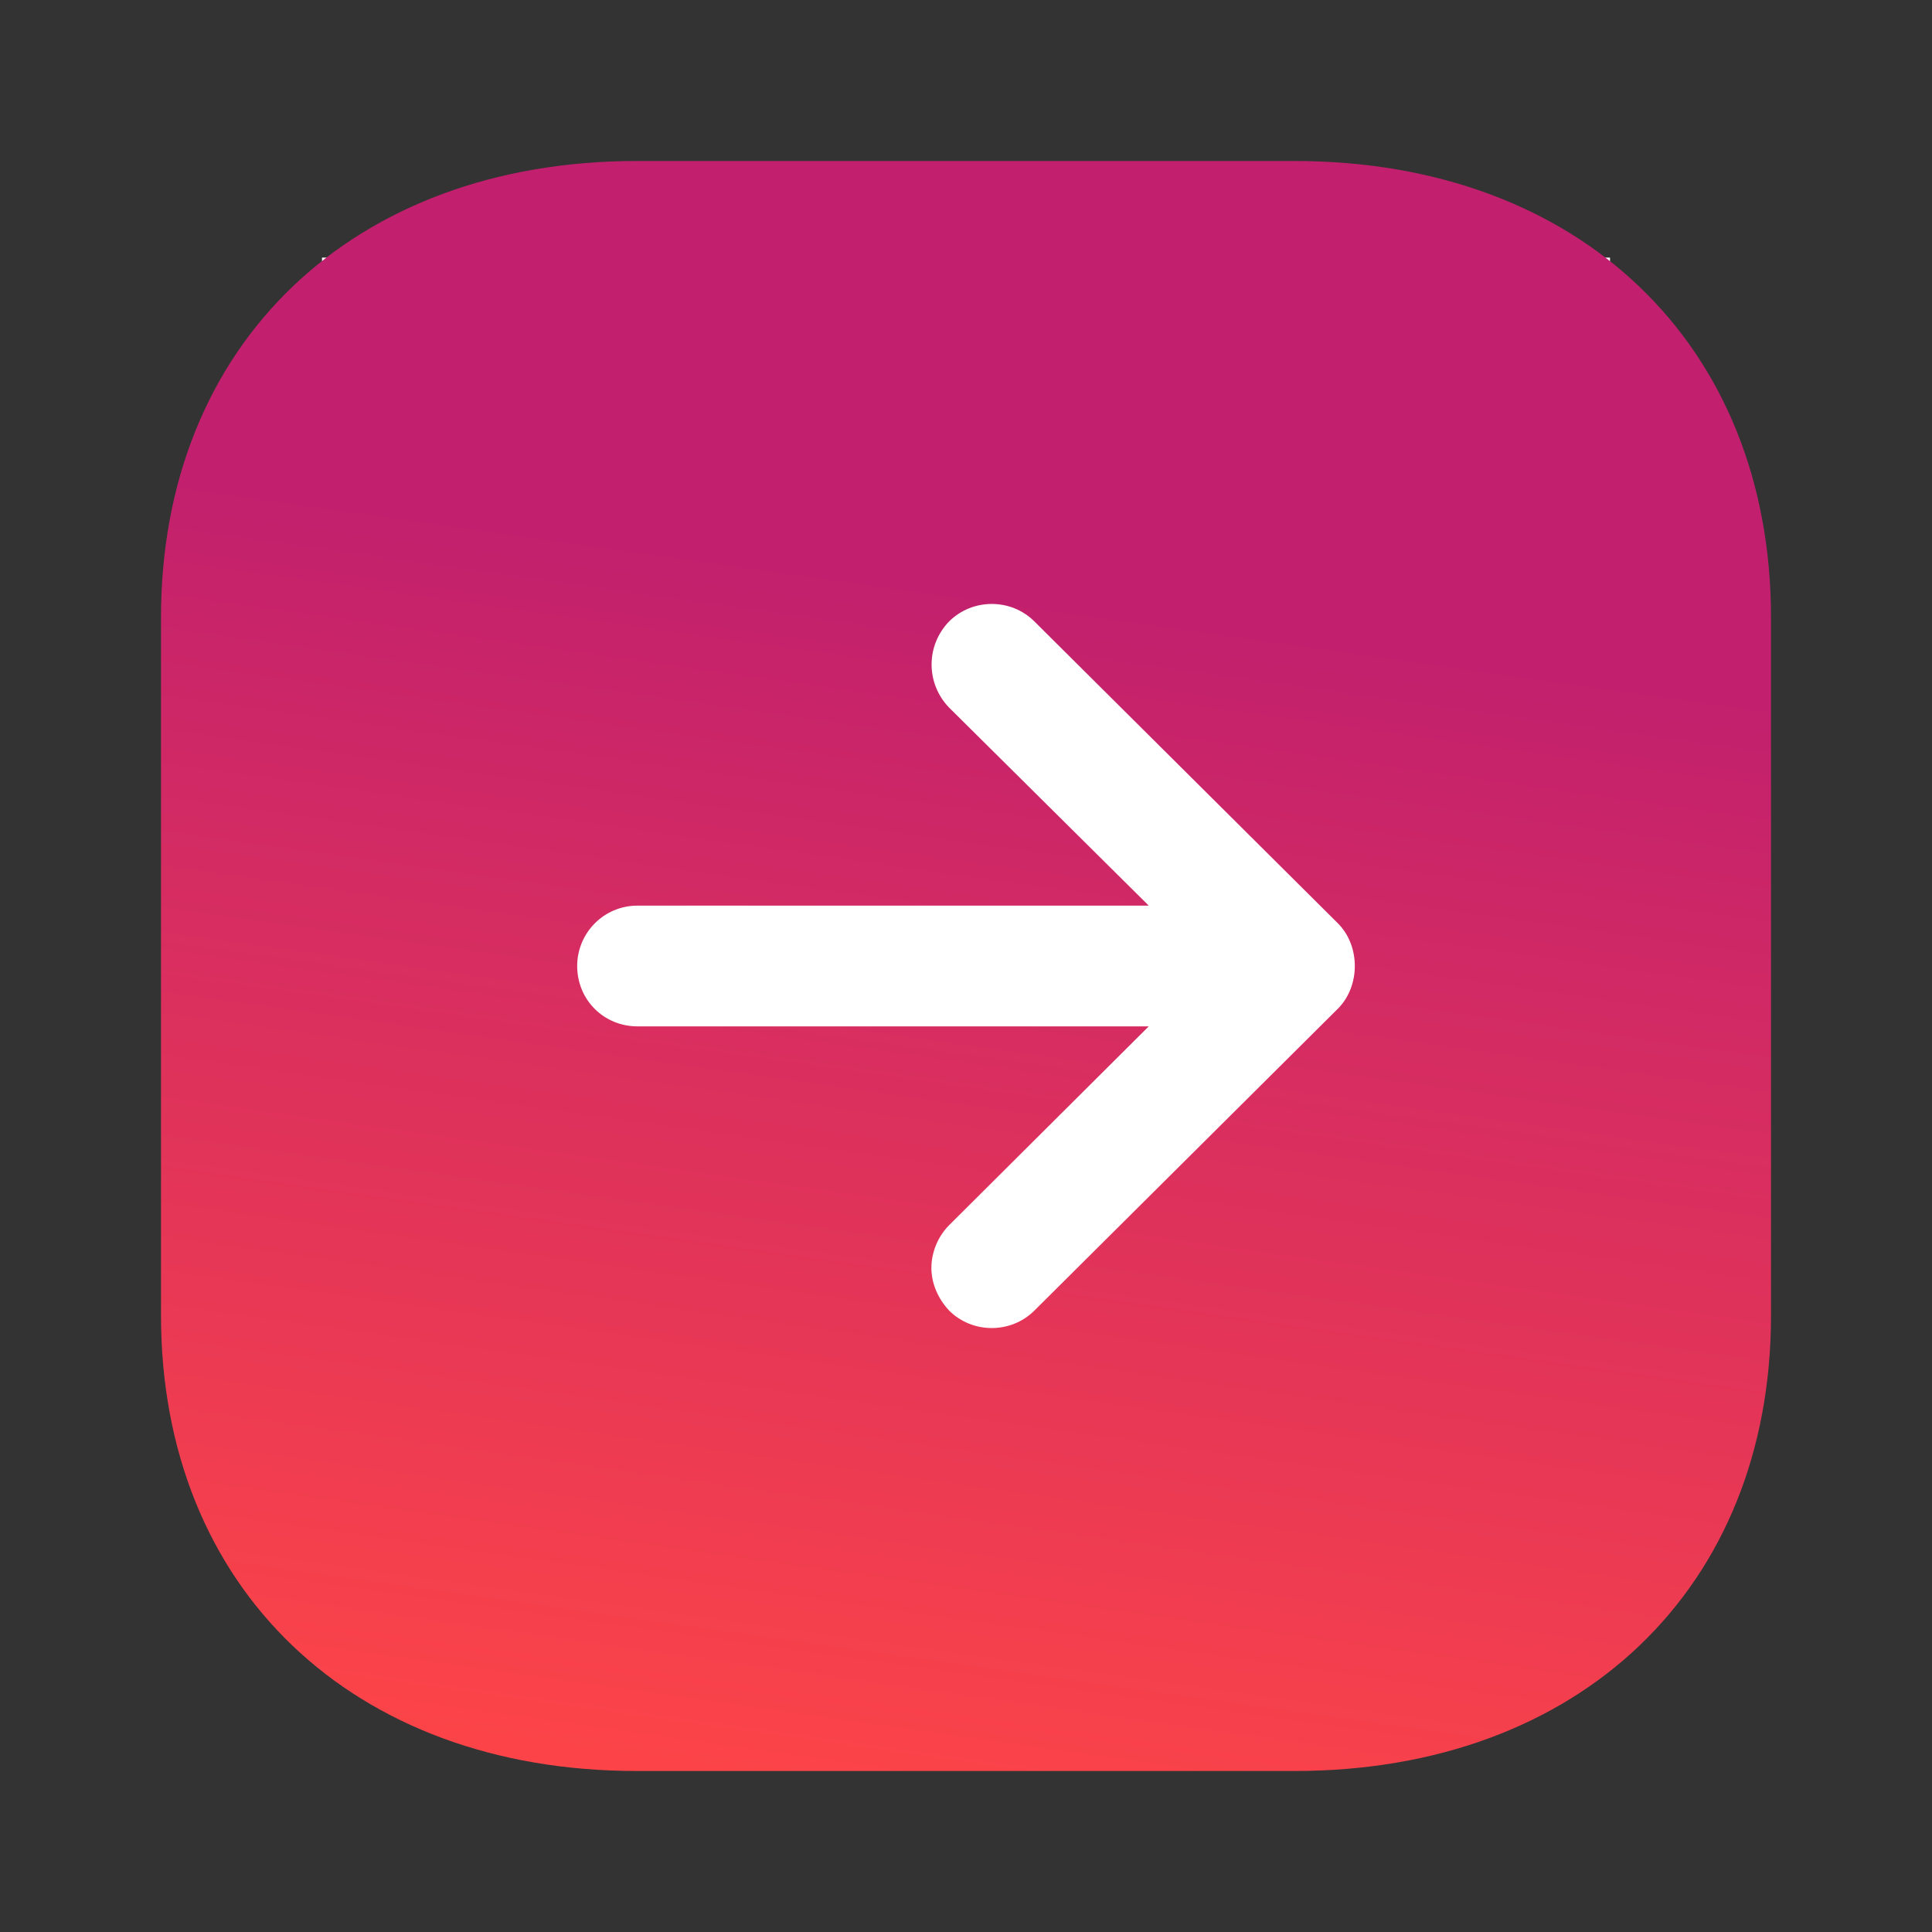 <svg width="48" height="48" viewBox="0 0 48 48" fill="none" xmlns="http://www.w3.org/2000/svg">
<rect x="0" y="0" width="48" height="48" fill="#333333" stroke="none"/>
<rect x="8" y="6.4" width="32" height="32" fill="white"/>
<path fill-rule="evenodd" clip-rule="evenodd" d="M32.16 44L15.82 44C8.76 44 4 39.458 4 32.68L4 15.34C4 8.56 8.76 4 15.82 4L32.16 4C39.24 4 44 8.56 44 15.34L44 32.68C44 39.458 39.24 44 32.16 44ZM28.54 22.5L15.84 22.5C15 22.5 14.34 23.18 14.34 24C14.34 24.84 15 25.5 15.84 25.5L28.54 25.5L23.58 30.44C23.3 30.72 23.14 31.12 23.14 31.5C23.14 31.878 23.3 32.26 23.58 32.56C24.16 33.14 25.12 33.14 25.7 32.56L33.24 25.06C33.8 24.5 33.8 23.5 33.24 22.94L25.7 15.44C25.12 14.86 24.16 14.86 23.58 15.44C23 16.04 23 16.98 23.58 17.58L28.54 22.5Z" fill="url(#paint0_linear_43_4817)"/>
<defs>
<linearGradient id="paint0_linear_43_4817" x1="5.875" y1="44" x2="10.29" y2="12.692" gradientUnits="userSpaceOnUse">
<stop stop-color="#FF4646"/>
<stop offset="1" stop-color="#C2206E"/>
</linearGradient>
</defs>
</svg>

